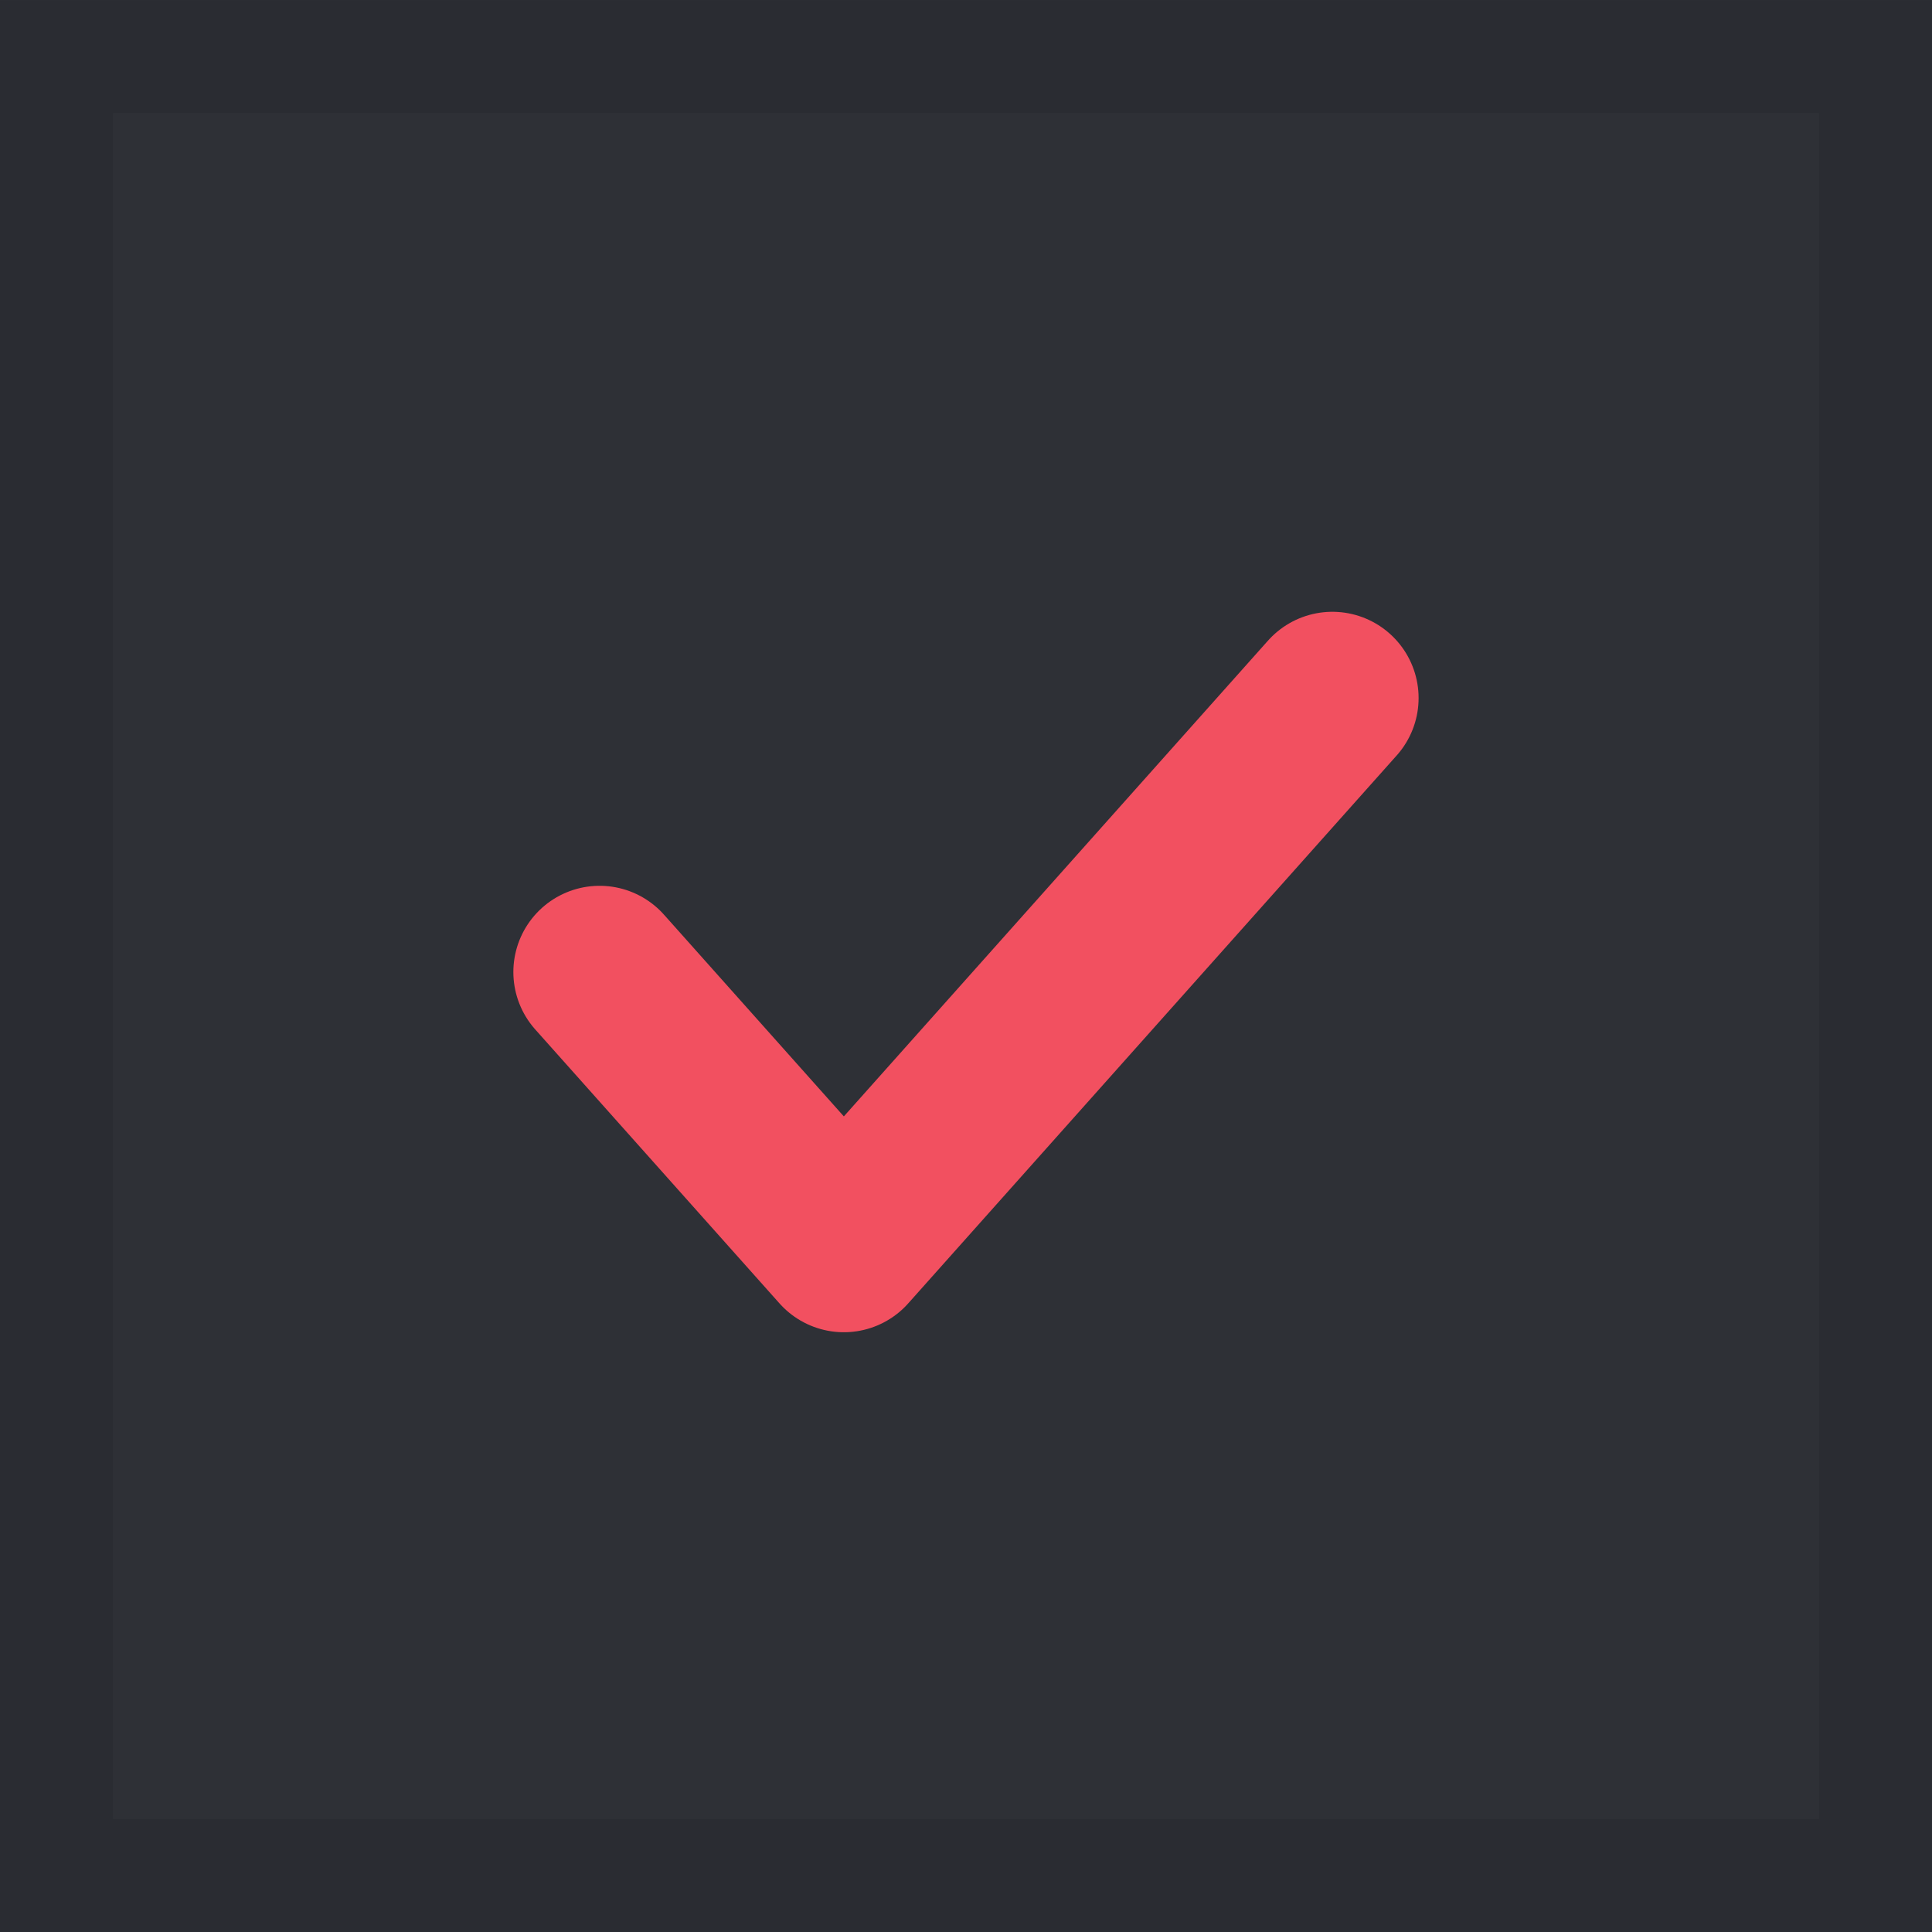 <?xml version="1.0" encoding="UTF-8" standalone="no"?>
<svg
   xmlns:dc="http://purl.org/dc/elements/1.1/"
   xmlns:cc="http://creativecommons.org/ns#"
   xmlns:rdf="http://www.w3.org/1999/02/22-rdf-syntax-ns#"
   xmlns:svg="http://www.w3.org/2000/svg"
   xmlns="http://www.w3.org/2000/svg"
   xmlns:sodipodi="http://sodipodi.sourceforge.net/DTD/sodipodi-0.dtd"
   xmlns:inkscape="http://www.inkscape.org/namespaces/inkscape"
   viewBox="0 0 40 40"
   id="svg5262"
   version="1.1"
   inkscape:version="0.48+devel r13502 custom"
   width="100%"
   height="100%"
   sodipodi:docname="grid-selection-checked.svg">
  <defs
     id="defs5274" />
  <sodipodi:namedview
     pagecolor="#ffffff"
     bordercolor="#666666"
     borderopacity="1"
     objecttolerance="10"
     gridtolerance="10"
     guidetolerance="10"
     inkscape:pageopacity="0"
     inkscape:pageshadow="2"
     inkscape:window-width="1440"
     inkscape:window-height="841"
     id="namedview5272"
     showgrid="false"
     inkscape:zoom="10.283156"
     inkscape:cx="10.842162"
     inkscape:cy="20.42203"
     inkscape:window-x="0"
     inkscape:window-y="27"
     inkscape:window-maximized="1"
     inkscape:current-layer="svg5262" />
  <rect
     style="opacity:1;fill:#2e3036;fill-opacity:1;stroke:none;stroke-width:1.5;stroke-miterlimit:4;stroke-dasharray:none;stroke-opacity:1"
     id="rect4779"
     width="40"
     height="40"
     x="0"
     y="0" />
  <rect
     style="fill:none;stroke:#2a2c32;stroke-width:2.338;stroke-opacity:1"
     id="rect2993"
     width="37.662"
     height="37.66"
     x="1.169"
     y="1.171" />
  <path
     style="fill:none;stroke:#f25060;stroke-width:3.571;stroke-linecap:round;stroke-linejoin:round;stroke-miterlimit:4;stroke-opacity:1;stroke-dasharray:none"
     d="m 12.414,20.125 5.057,5.672 10.114,-11.345"
     id="path3785"
     inkscape:connector-curvature="0"
     sodipodi:nodetypes="ccc" />
</svg>
